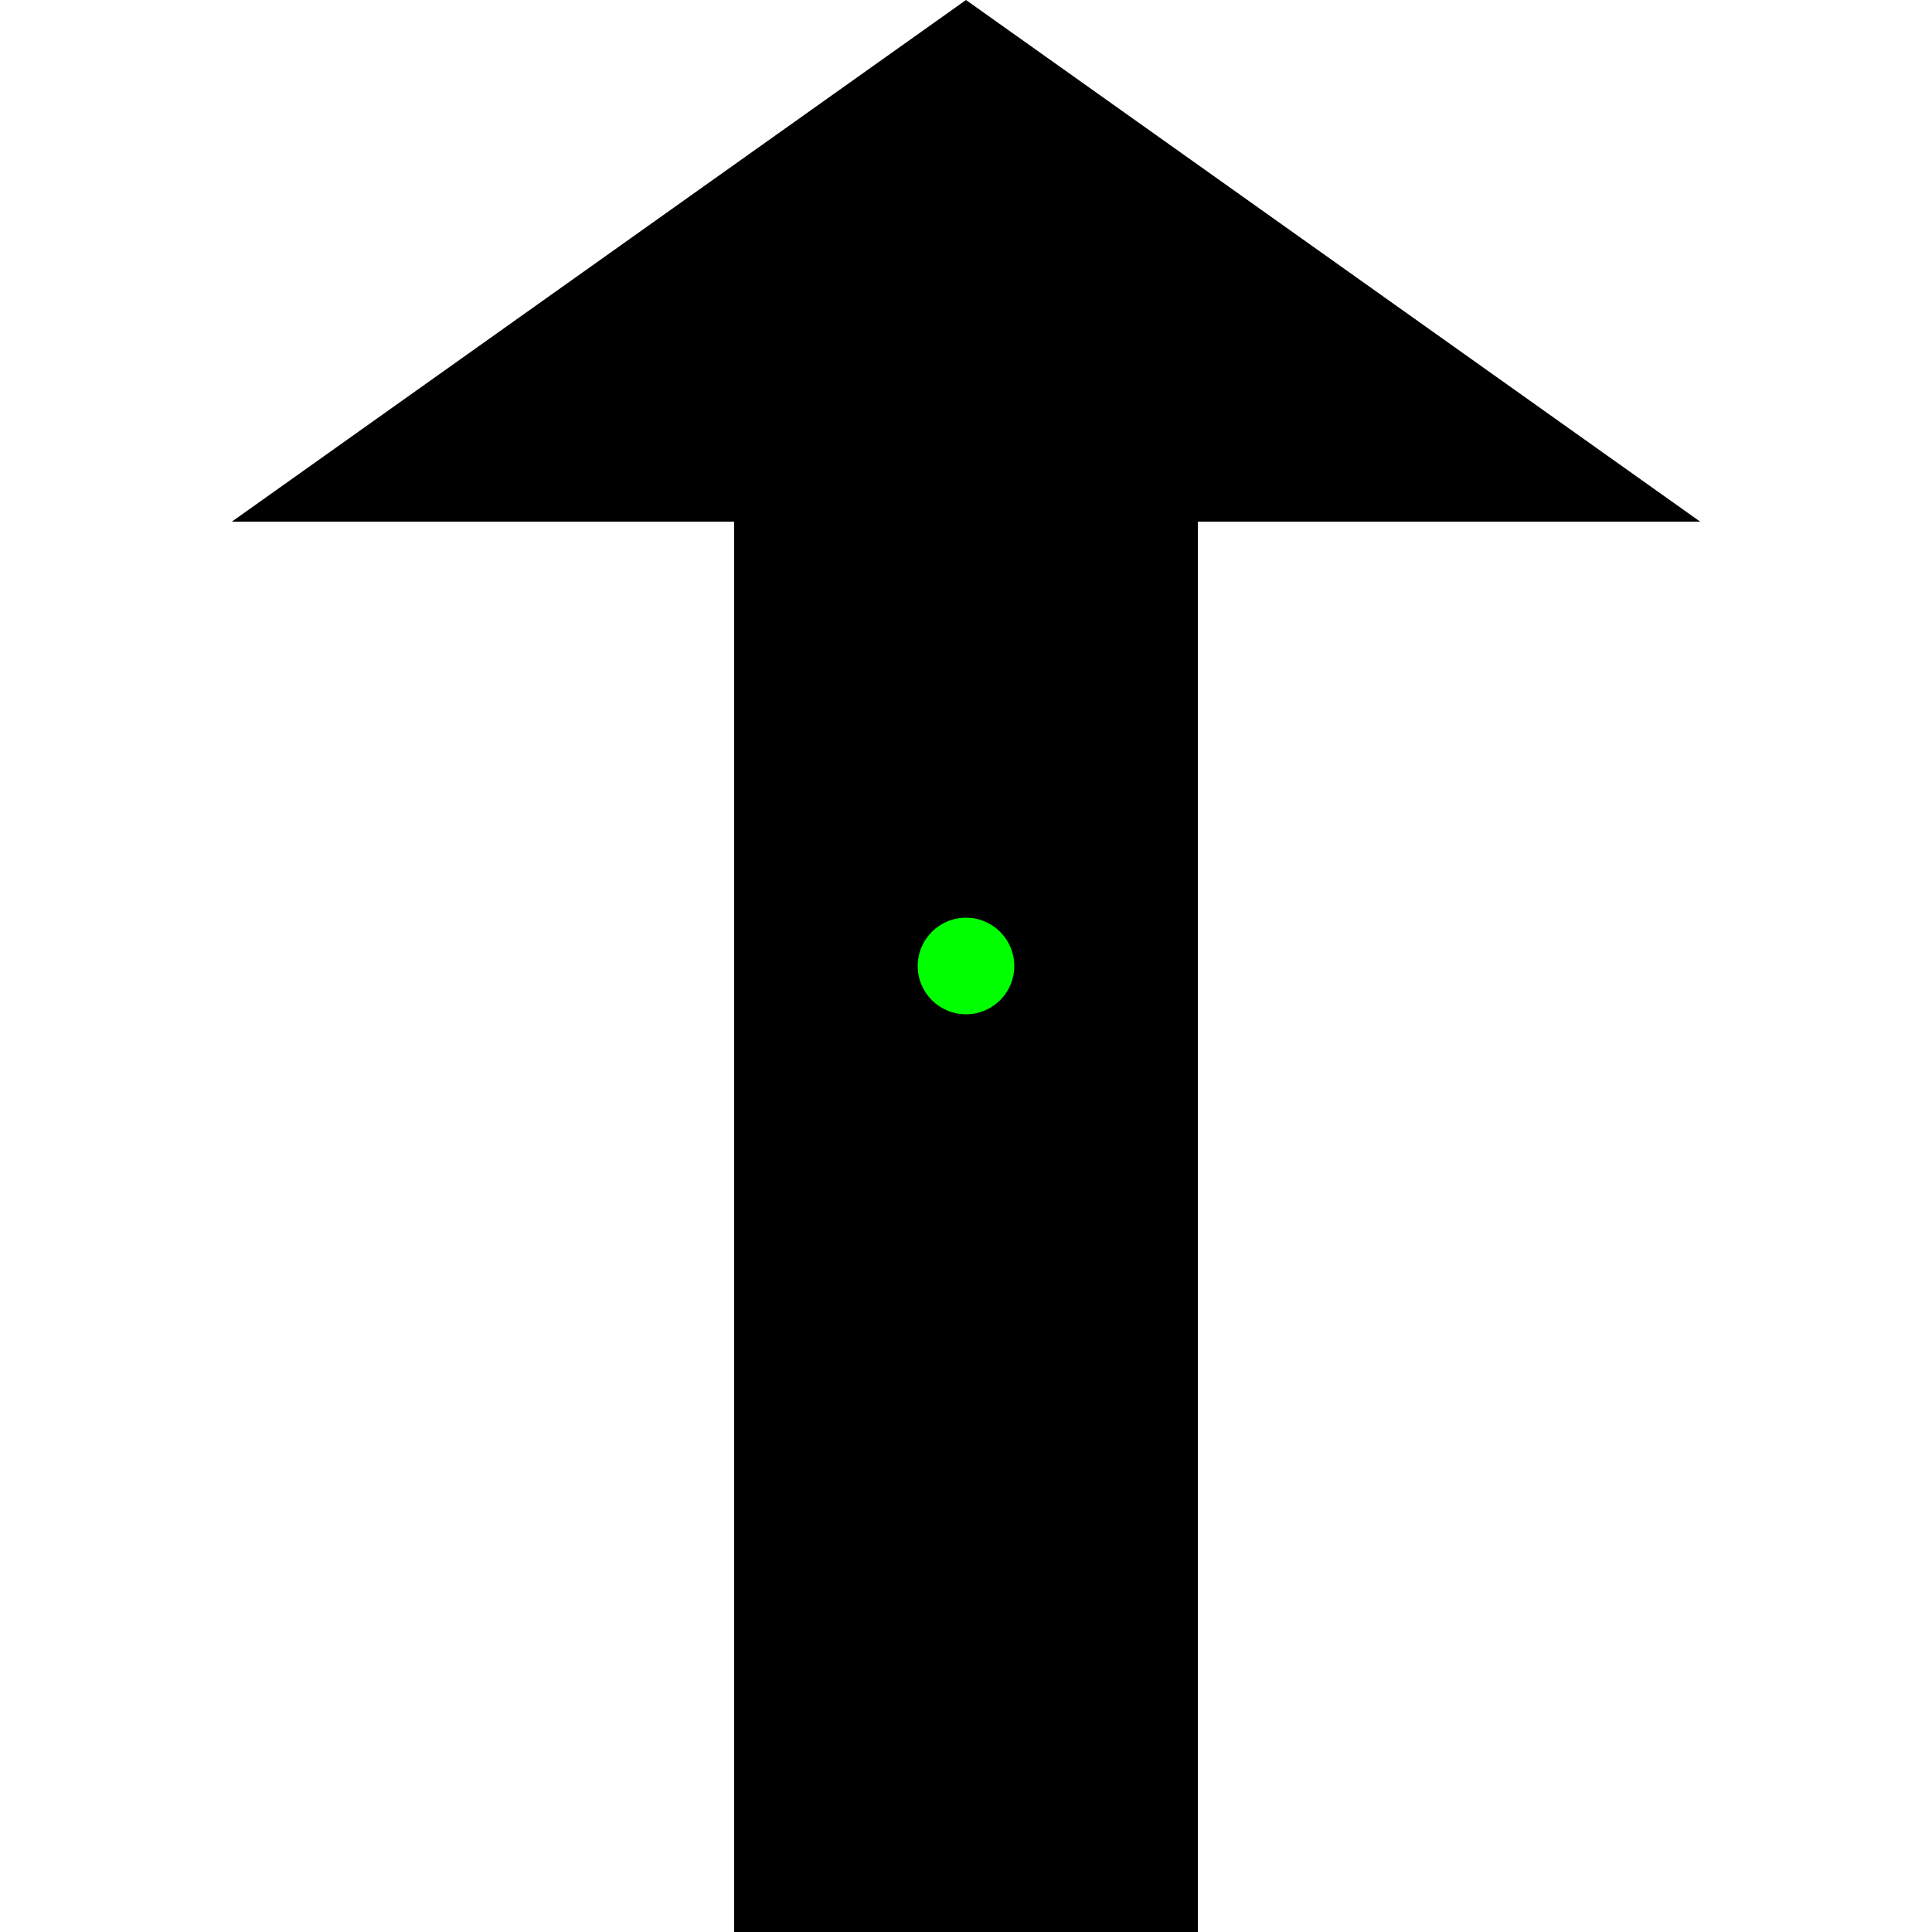 <?xml version="1.0" encoding="utf-8"?>
<svg width="100px" height="100px" viewBox="0 0 100 100" version="1.1" xmlns="http://www.w3.org/2000/svg">
  <rect id="Rectangle-2" fill="#000000" x="38" y="27" width="24" height="73"/>
  <polygon id="Triangle" fill="#000000" points="50 0 88 27 12 27"/>
  <circle id="origin" cx="50" cy="50" r="2.5" style="fill: rgb(0, 255, 0);"/>
</svg>
